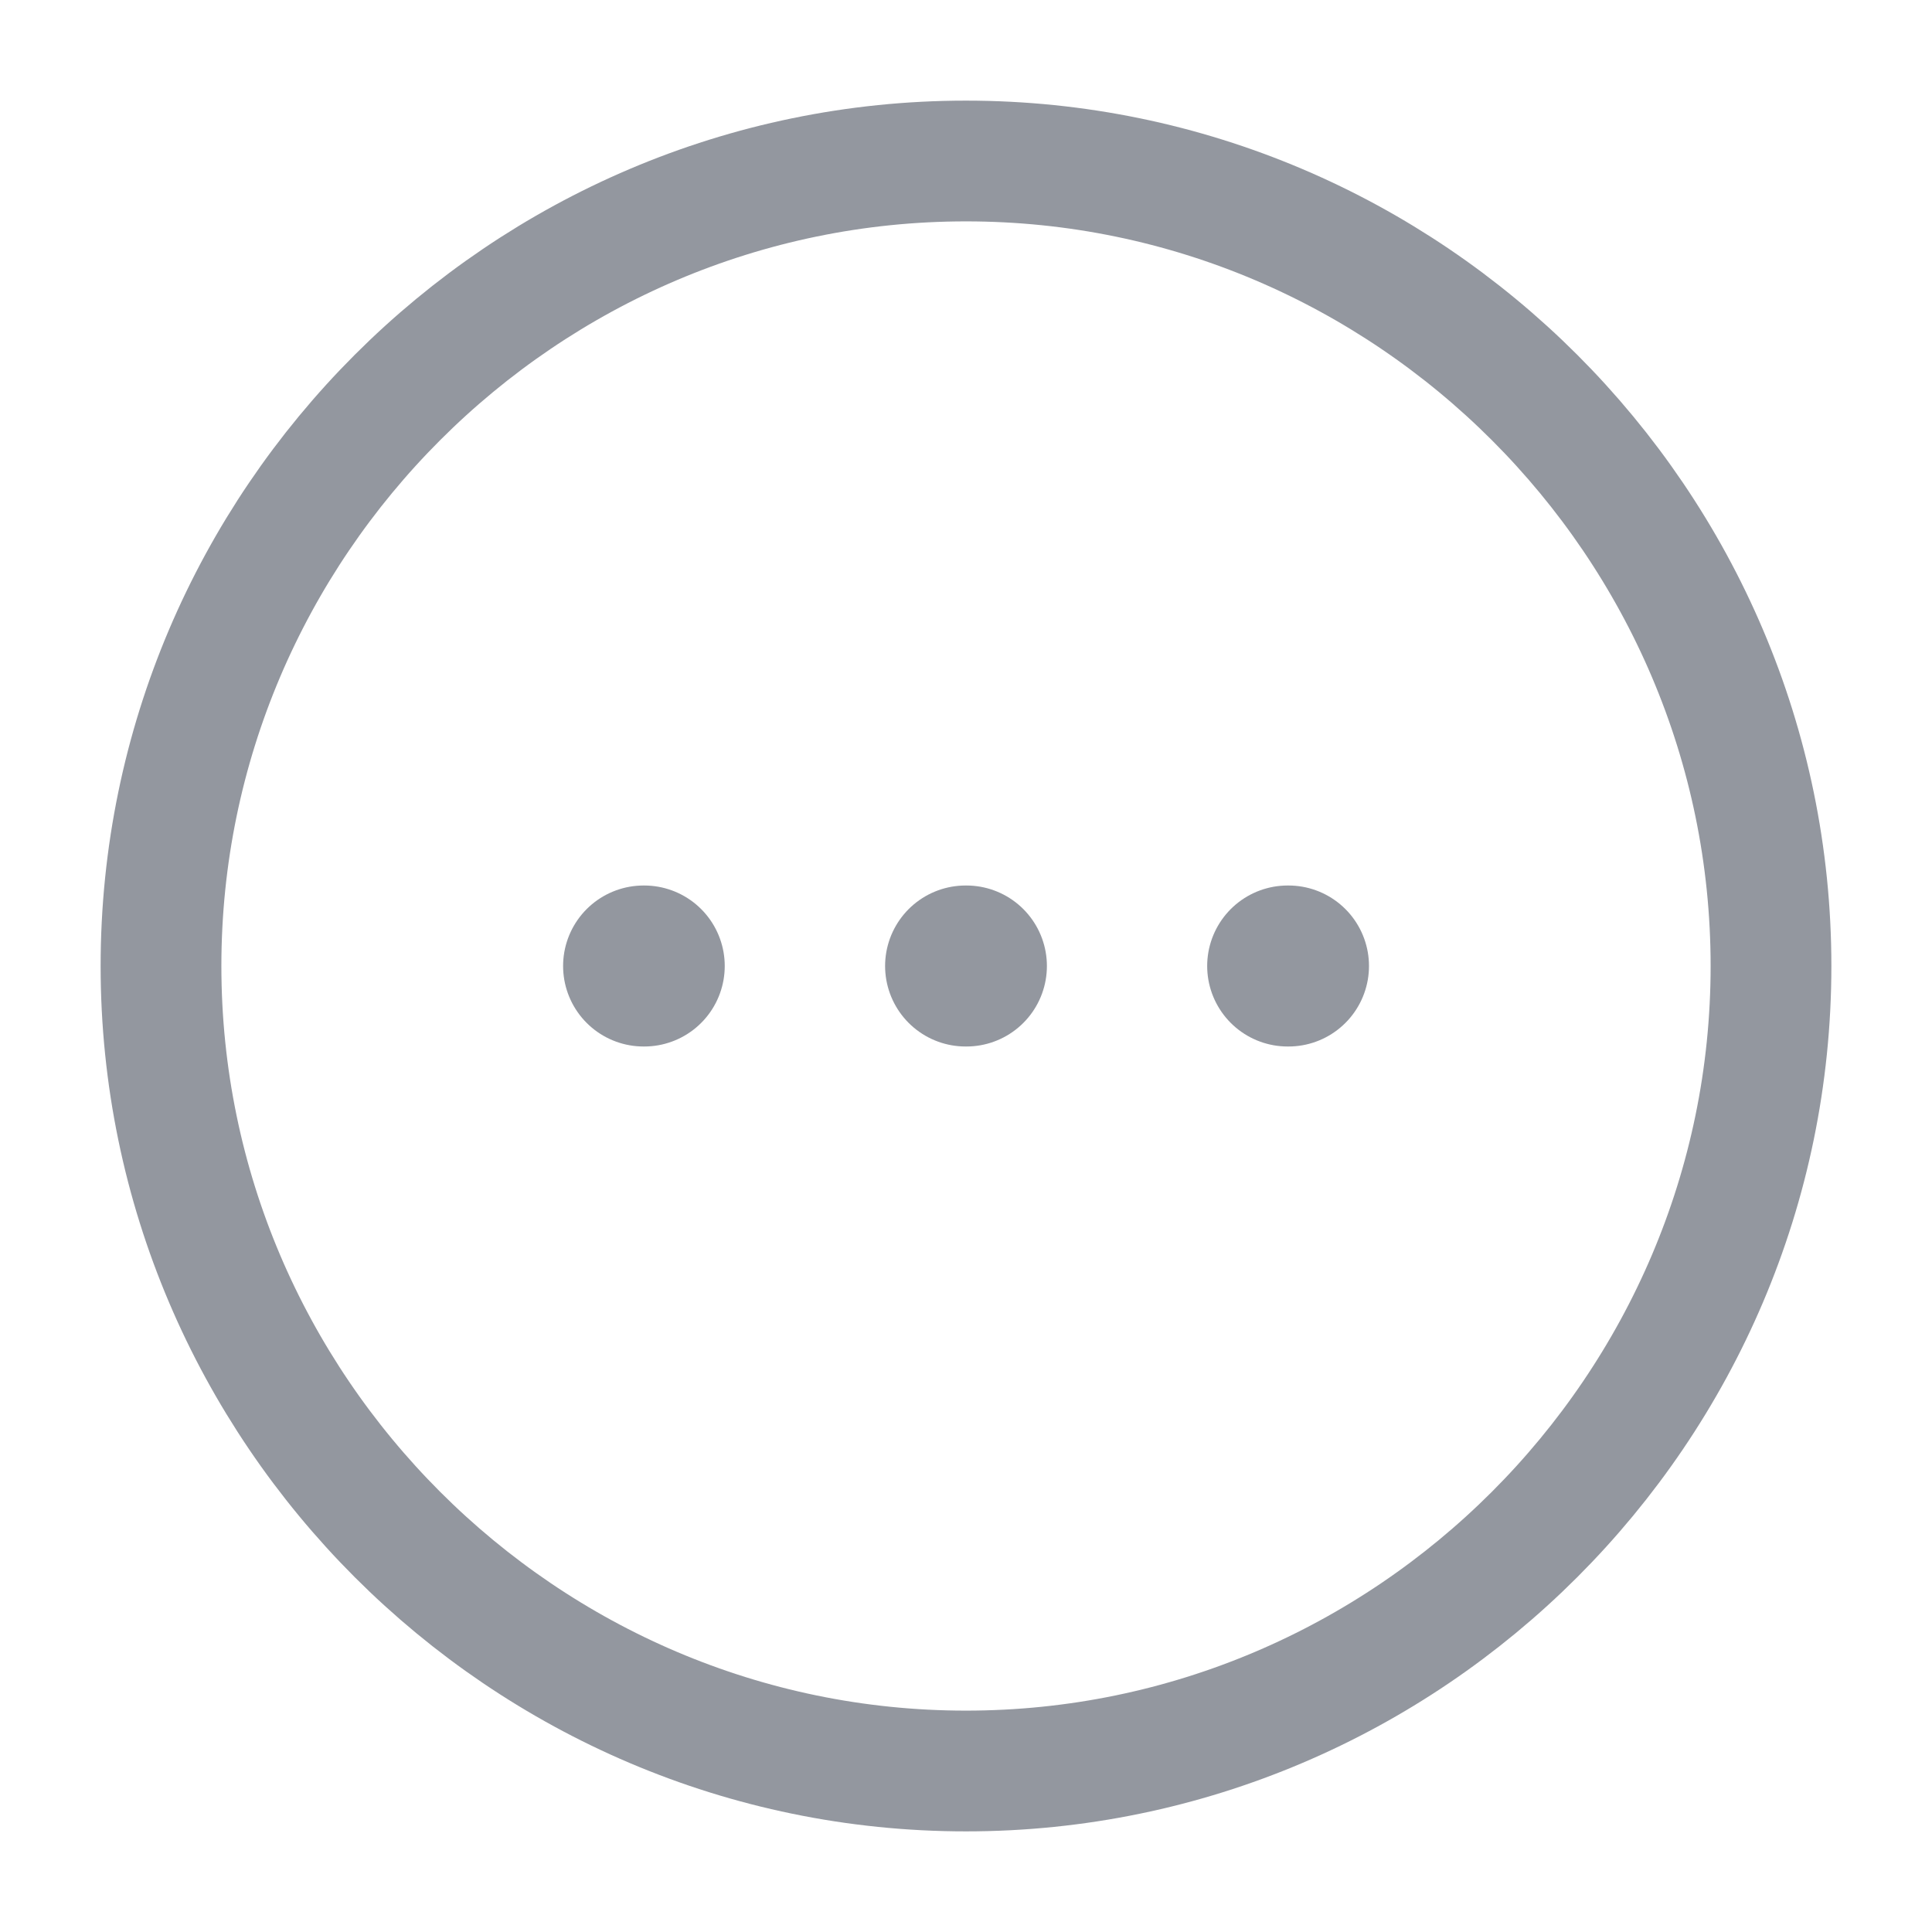 <svg width="24" height="24" viewBox="0 0 24 24" fill="none" xmlns="http://www.w3.org/2000/svg">
<path d="M12 22C17.5 22 22 17.5 22 12C22 6.5 17.5 2 12 2C6.5 2 2 6.5 2 12C2 17.5 6.5 22 12 22Z" stroke="#4C525F" stroke-opacity="0.6" stroke-width="1.5" stroke-linecap="round" stroke-linejoin="round"/>
<path d="M15.996 12H16.006M11.995 12H12.005M7.995 12H8.003" stroke="#4C525F" stroke-opacity="0.6" stroke-width="2" stroke-linecap="round" stroke-linejoin="round"/>
</svg>
